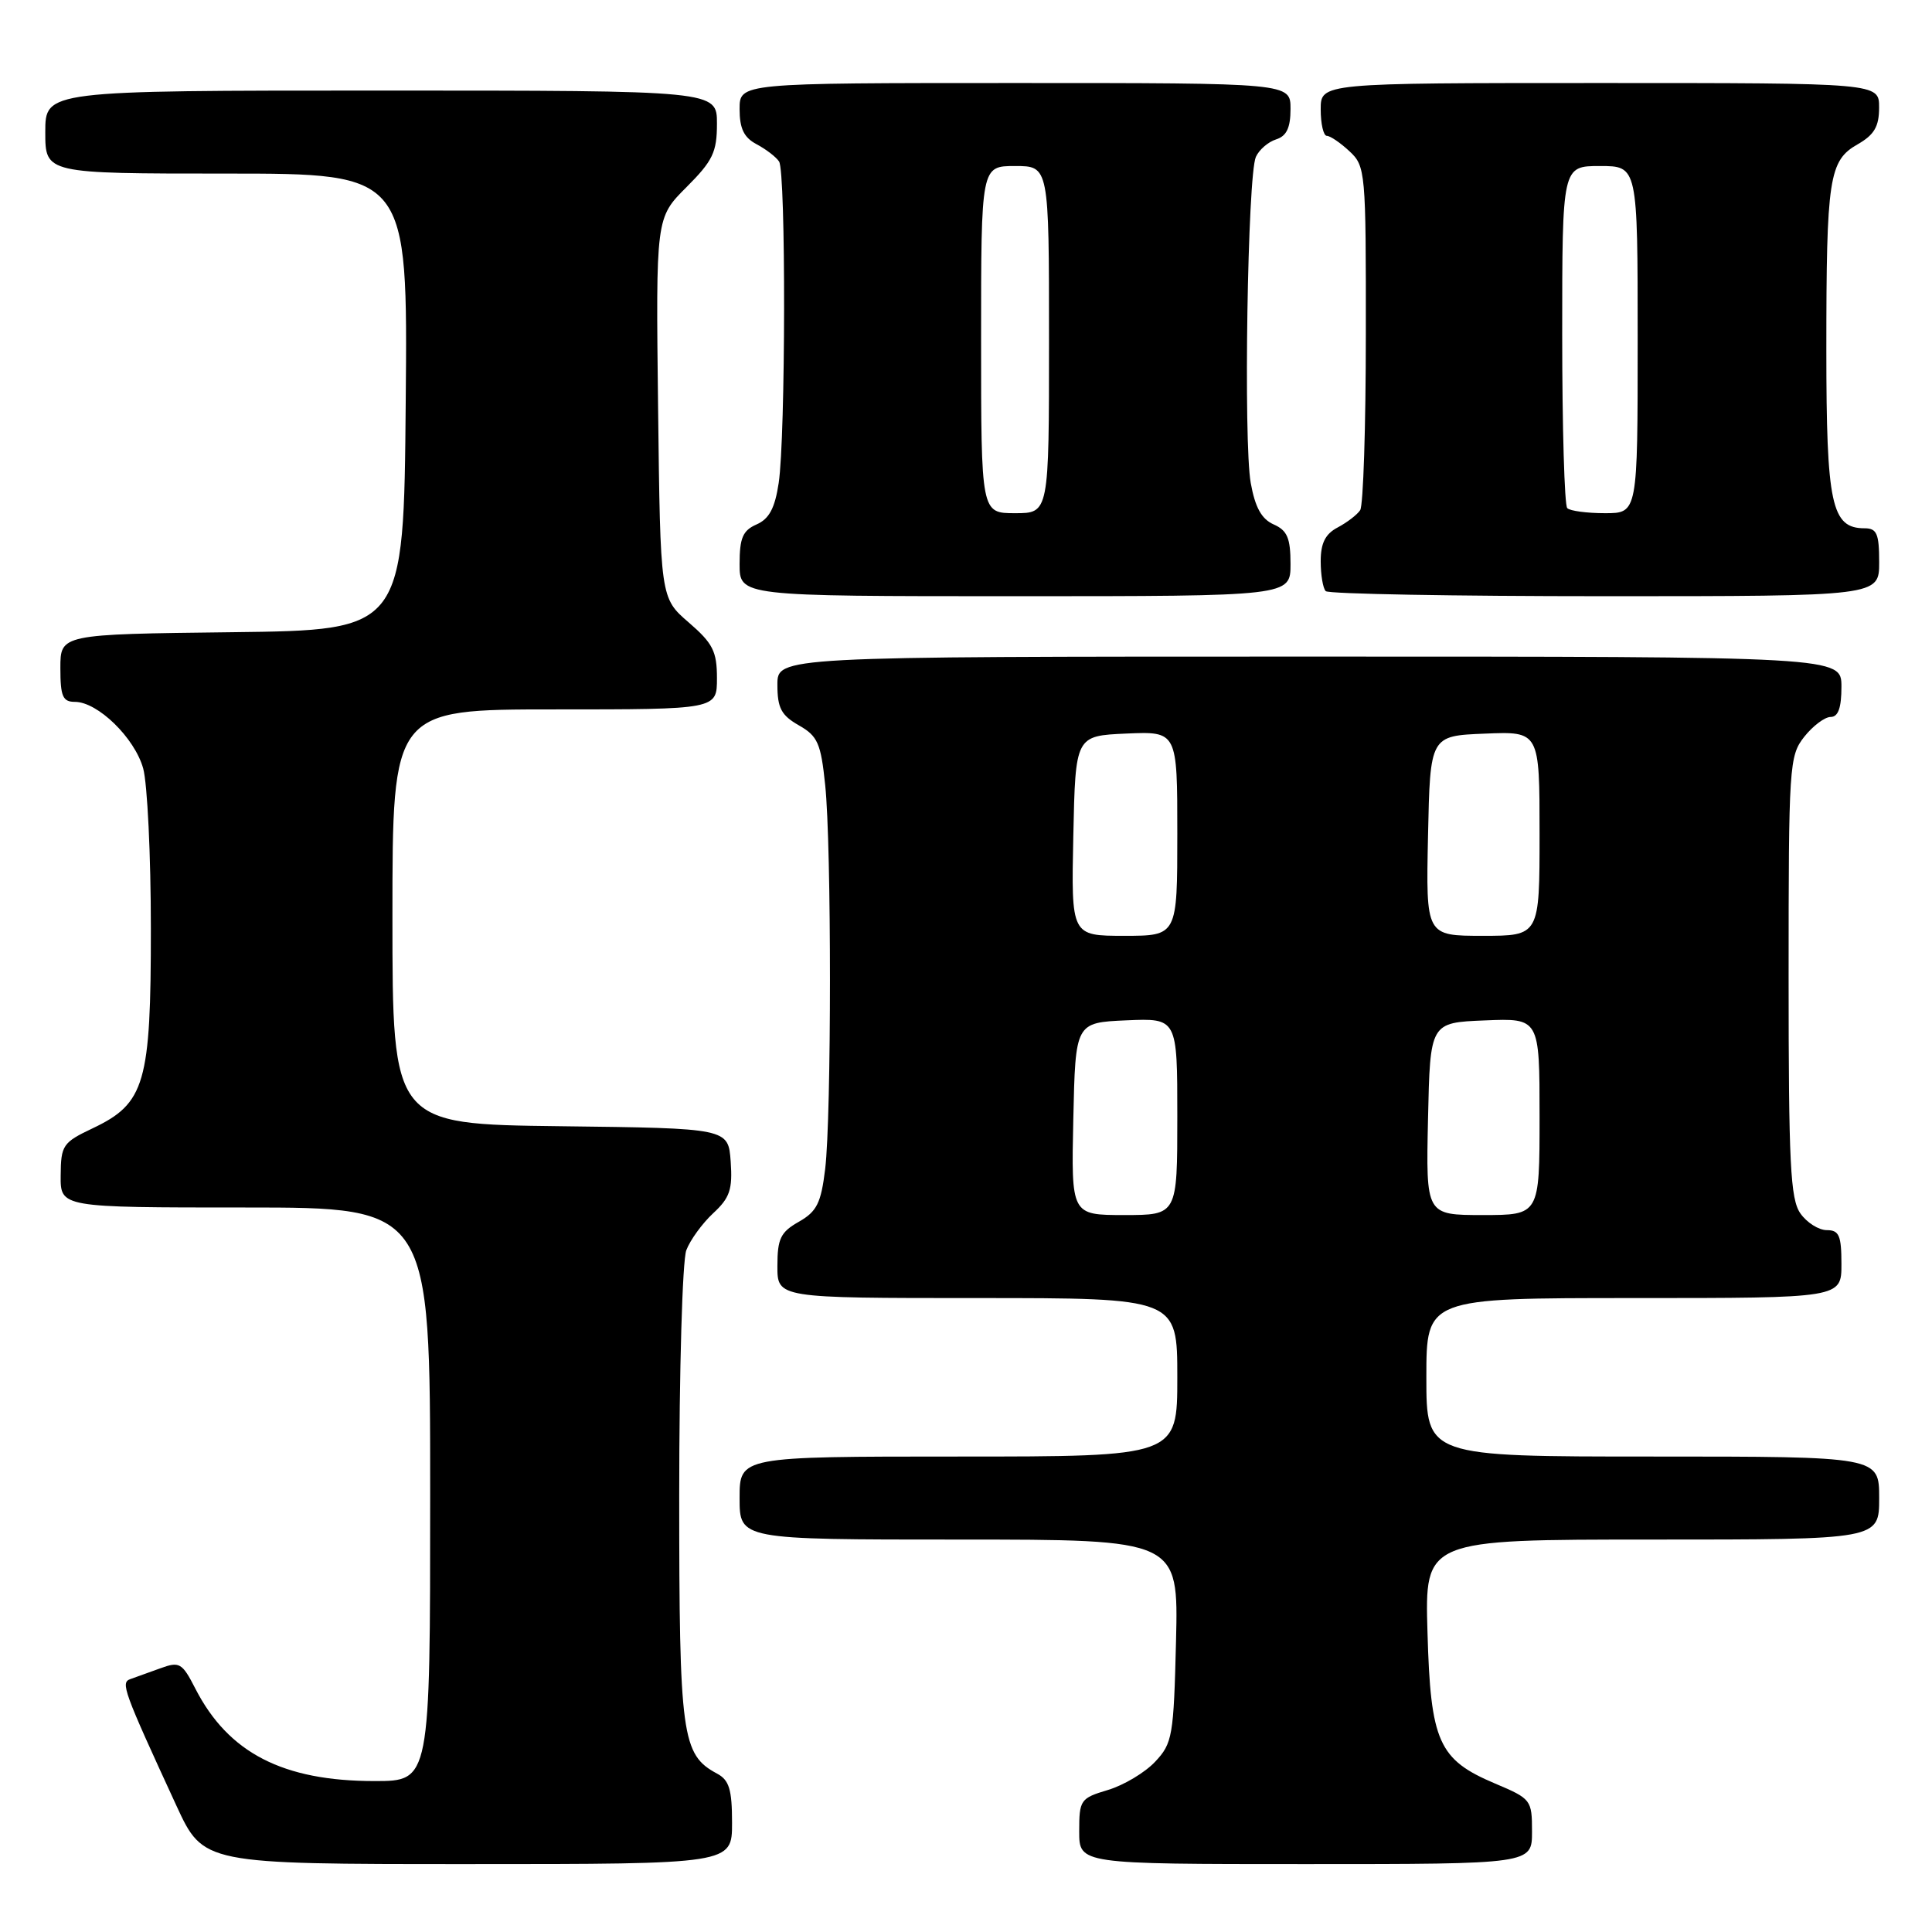 <?xml version="1.0" encoding="UTF-8" standalone="no"?>
<!DOCTYPE svg PUBLIC "-//W3C//DTD SVG 1.1//EN" "http://www.w3.org/Graphics/SVG/1.1/DTD/svg11.dtd" >
<svg xmlns="http://www.w3.org/2000/svg" xmlns:xlink="http://www.w3.org/1999/xlink" version="1.1" viewBox="0 0 256 256">
 <g >
 <path fill="currentColor"
d=" M 97.00 241.54 C 97.00 237.10 96.62 235.87 95.01 235.01 C 90.33 232.50 90.00 230.05 90.00 198.11 C 90.00 181.62 90.42 167.02 90.94 165.66 C 91.45 164.31 93.06 162.10 94.50 160.76 C 96.71 158.72 97.08 157.61 96.82 153.91 C 96.50 149.50 96.50 149.50 74.25 149.23 C 52.00 148.96 52.00 148.96 52.00 121.48 C 52.00 94.00 52.00 94.00 73.50 94.00 C 95.00 94.00 95.00 94.00 95.00 89.86 C 95.00 86.31 94.46 85.24 91.25 82.47 C 87.50 79.23 87.50 79.23 87.20 54.05 C 86.90 28.86 86.90 28.86 90.95 24.81 C 94.45 21.31 95.00 20.17 95.00 16.38 C 95.00 12.00 95.00 12.00 50.50 12.00 C 6.00 12.00 6.00 12.00 6.00 17.50 C 6.00 23.00 6.00 23.00 30.01 23.00 C 54.03 23.00 54.03 23.00 53.76 53.25 C 53.50 83.50 53.50 83.50 30.75 83.77 C 8.00 84.04 8.00 84.04 8.00 88.52 C 8.00 92.27 8.31 93.00 9.92 93.00 C 12.95 93.00 17.84 97.77 18.97 101.81 C 19.53 103.84 19.99 113.38 19.99 123.00 C 20.00 143.53 19.22 146.21 12.29 149.50 C 8.32 151.38 8.07 151.75 8.04 155.75 C 8.00 160.00 8.00 160.00 32.50 160.00 C 57.00 160.00 57.00 160.00 57.00 198.00 C 57.00 236.00 57.00 236.00 49.63 236.00 C 37.50 236.00 30.27 232.28 25.90 223.78 C 24.13 220.32 23.79 220.13 21.24 221.06 C 19.73 221.61 17.95 222.25 17.27 222.49 C 15.96 222.95 16.33 223.98 23.37 239.25 C 26.95 247.00 26.95 247.00 61.97 247.00 C 97.00 247.00 97.00 247.00 97.00 241.54 Z  M 203.00 242.70 C 203.00 238.50 202.89 238.35 198.11 236.33 C 190.61 233.16 189.56 230.82 189.15 216.30 C 188.79 204.00 188.79 204.00 218.90 204.00 C 249.00 204.00 249.00 204.00 249.00 198.50 C 249.00 193.00 249.00 193.00 219.00 193.00 C 189.00 193.00 189.00 193.00 189.00 182.50 C 189.00 172.00 189.00 172.00 216.50 172.00 C 244.00 172.00 244.00 172.00 244.00 167.50 C 244.00 163.71 243.69 163.00 242.06 163.00 C 240.99 163.00 239.41 162.00 238.56 160.78 C 237.23 158.89 237.00 154.17 237.00 129.41 C 237.00 101.44 237.08 100.16 239.07 97.63 C 240.21 96.19 241.79 95.00 242.57 95.00 C 243.57 95.00 244.00 93.80 244.00 91.00 C 244.00 87.00 244.00 87.00 173.50 87.00 C 103.00 87.00 103.00 87.00 103.01 90.75 C 103.01 93.82 103.53 94.79 105.85 96.11 C 108.35 97.53 108.77 98.48 109.34 104.01 C 110.19 112.07 110.18 147.85 109.34 154.89 C 108.79 159.42 108.24 160.53 105.85 161.89 C 103.43 163.26 103.01 164.13 103.01 167.75 C 103.00 172.00 103.00 172.00 129.50 172.00 C 156.00 172.00 156.00 172.00 156.00 182.50 C 156.00 193.00 156.00 193.00 127.00 193.00 C 98.00 193.00 98.00 193.00 98.00 198.50 C 98.00 204.00 98.00 204.00 127.08 204.00 C 156.15 204.00 156.15 204.00 155.83 217.42 C 155.52 230.05 155.36 231.00 153.06 233.44 C 151.72 234.87 148.91 236.55 146.81 237.18 C 143.16 238.27 143.00 238.50 143.00 242.66 C 143.00 247.00 143.00 247.00 173.00 247.00 C 203.00 247.00 203.00 247.00 203.00 242.70 Z  M 171.00 74.74 C 171.00 71.29 170.57 70.29 168.77 69.49 C 167.16 68.78 166.31 67.23 165.73 64.00 C 164.75 58.57 165.31 23.21 166.41 20.79 C 166.83 19.85 168.04 18.80 169.09 18.47 C 170.48 18.03 171.00 16.93 171.00 14.43 C 171.00 11.00 171.00 11.00 134.50 11.00 C 98.00 11.00 98.00 11.00 98.00 14.46 C 98.00 17.04 98.58 18.23 100.25 19.11 C 101.49 19.77 102.83 20.79 103.23 21.40 C 104.15 22.77 104.10 57.86 103.18 64.00 C 102.68 67.33 101.92 68.76 100.25 69.49 C 98.42 70.29 98.00 71.28 98.00 74.74 C 98.00 79.00 98.00 79.00 134.50 79.00 C 171.00 79.00 171.00 79.00 171.00 74.74 Z  M 249.00 74.50 C 249.00 70.71 248.69 70.00 247.06 70.00 C 242.68 70.00 242.00 66.84 242.00 46.40 C 242.00 23.56 242.35 21.28 246.15 19.12 C 248.35 17.86 248.99 16.77 248.99 14.25 C 249.00 11.00 249.00 11.00 212.00 11.00 C 175.00 11.00 175.00 11.00 175.00 14.50 C 175.00 16.43 175.37 18.00 175.81 18.00 C 176.26 18.00 177.61 18.92 178.81 20.04 C 180.94 22.02 181.00 22.72 180.98 44.29 C 180.98 56.51 180.64 67.00 180.23 67.60 C 179.83 68.21 178.49 69.23 177.25 69.89 C 175.61 70.75 175.00 71.97 175.00 74.37 C 175.00 76.18 175.30 77.97 175.67 78.33 C 176.03 78.70 192.68 79.00 212.67 79.00 C 249.00 79.00 249.00 79.00 249.00 74.50 Z  M 142.22 148.25 C 142.50 135.50 142.50 135.50 149.25 135.20 C 156.00 134.91 156.00 134.91 156.00 147.95 C 156.00 161.00 156.00 161.00 148.97 161.00 C 141.94 161.00 141.94 161.00 142.22 148.25 Z  M 189.22 148.25 C 189.50 135.50 189.50 135.50 196.75 135.21 C 204.00 134.91 204.00 134.91 204.00 147.96 C 204.00 161.00 204.00 161.00 196.47 161.00 C 188.94 161.00 188.94 161.00 189.22 148.25 Z  M 142.22 110.75 C 142.50 97.50 142.50 97.50 149.25 97.20 C 156.00 96.91 156.00 96.91 156.00 110.45 C 156.00 124.00 156.00 124.00 148.97 124.00 C 141.94 124.00 141.94 124.00 142.22 110.75 Z  M 189.22 110.75 C 189.50 97.50 189.50 97.50 196.75 97.21 C 204.00 96.91 204.00 96.91 204.00 110.46 C 204.00 124.00 204.00 124.00 196.47 124.00 C 188.94 124.00 188.94 124.00 189.22 110.75 Z  M 130.00 45.00 C 130.00 22.00 130.00 22.00 134.50 22.00 C 139.00 22.00 139.00 22.00 139.00 45.00 C 139.00 68.00 139.00 68.00 134.50 68.00 C 130.00 68.00 130.00 68.00 130.00 45.00 Z  M 207.67 67.33 C 207.30 66.97 207.00 56.62 207.00 44.33 C 207.00 22.00 207.00 22.00 212.00 22.00 C 217.00 22.00 217.00 22.00 217.00 45.00 C 217.00 68.00 217.00 68.00 212.67 68.00 C 210.28 68.00 208.03 67.70 207.67 67.33 Z "/>
</g>
</svg>